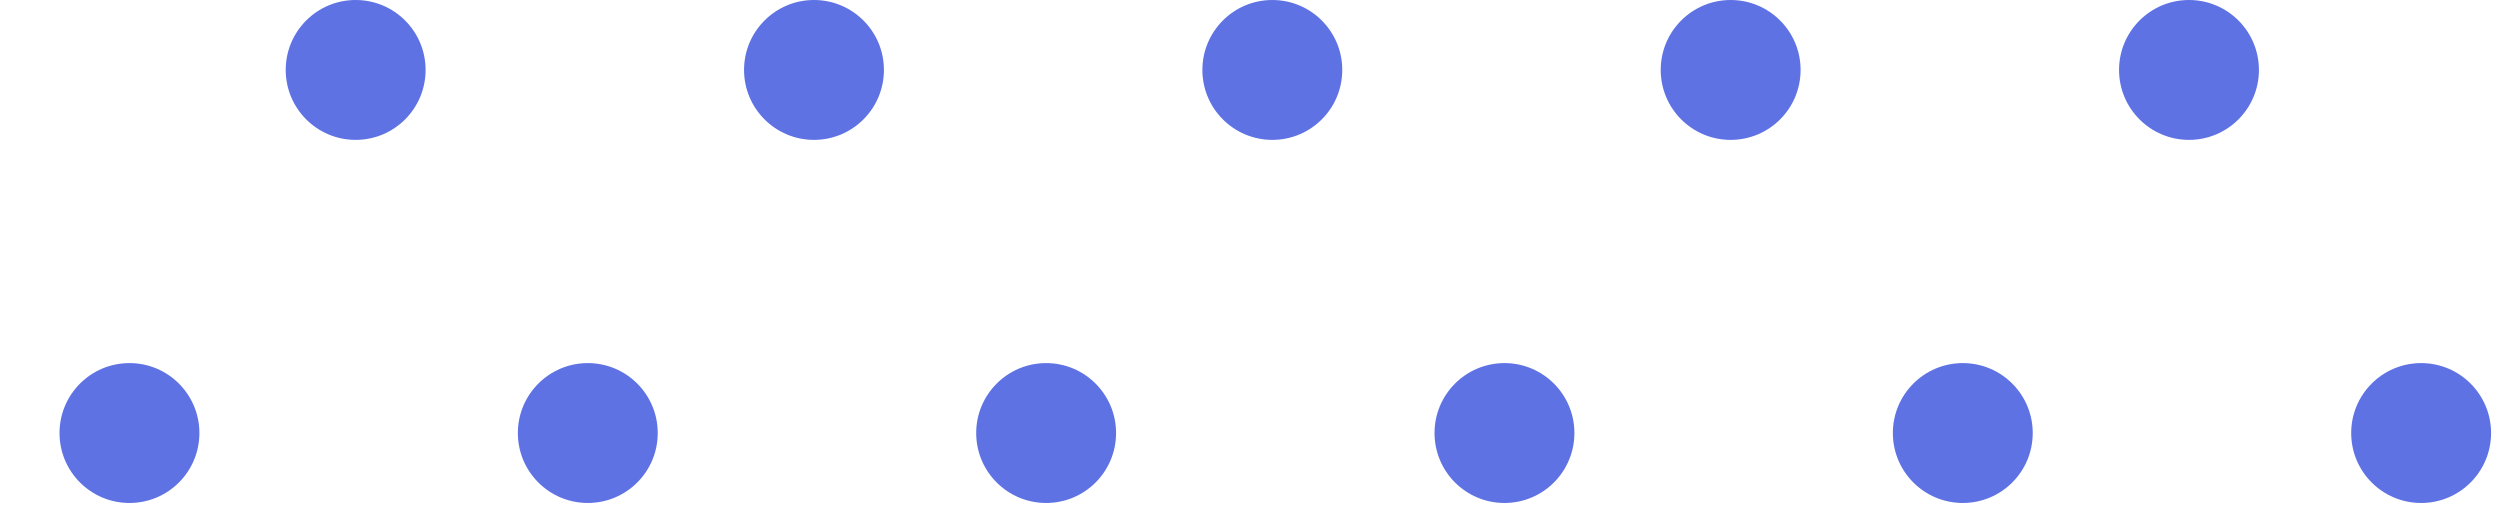 <svg width="168" height="34" viewBox="0 0 168 34" fill="none" xmlns="http://www.w3.org/2000/svg">
<path d="M23.9 9.4C26.496 9.4 28.6 7.296 28.6 4.7C28.6 2.104 26.496 0 23.9 0C21.304 0 19.2 2.104 19.2 4.7C19.2 7.296 21.304 9.4 23.9 9.4Z" fill="#5E72E4"/>
<path d="M54.7 9.4C57.296 9.4 59.4 7.296 59.4 4.7C59.4 2.104 57.296 0 54.7 0C52.104 0 50 2.104 50 4.7C50 7.296 52.104 9.4 54.7 9.4Z" fill="#5E72E4"/>
<path d="M85.5 9.4C88.096 9.4 90.2 7.296 90.2 4.7C90.2 2.104 88.096 0 85.5 0C82.904 0 80.8 2.104 80.8 4.7C80.8 7.296 82.904 9.4 85.5 9.4Z" fill="#5E72E4"/>
<path d="M116.3 9.4C118.896 9.4 121 7.296 121 4.7C121 2.104 118.896 0 116.3 0C113.704 0 111.6 2.104 111.6 4.7C111.6 7.296 113.704 9.4 116.3 9.4Z" fill="#5E72E4"/>
<path d="M147.1 9.4C149.696 9.4 151.8 7.296 151.8 4.7C151.8 2.104 149.696 0 147.1 0C144.504 0 142.4 2.104 142.4 4.7C142.4 7.296 144.504 9.4 147.1 9.4Z" fill="#5E72E4"/>
<path d="M8.7 33.8C11.296 33.8 13.4 31.696 13.4 29.1C13.4 26.504 11.296 24.4 8.7 24.4C6.104 24.4 4 26.504 4 29.1C4 31.696 6.104 33.8 8.7 33.8Z" fill="#5E72E4"/>
<path d="M39.5 33.8C42.096 33.8 44.2 31.696 44.2 29.1C44.2 26.504 42.096 24.4 39.5 24.4C36.904 24.4 34.8 26.504 34.8 29.1C34.8 31.696 36.904 33.8 39.5 33.8Z" fill="#5E72E4"/>
<path d="M70.3 33.8C72.896 33.8 75 31.696 75 29.1C75 26.504 72.896 24.4 70.3 24.4C67.704 24.4 65.6 26.504 65.6 29.1C65.6 31.696 67.704 33.8 70.3 33.8Z" fill="#5E72E4"/>
<path d="M101.1 33.8C103.696 33.8 105.8 31.696 105.8 29.1C105.8 26.504 103.696 24.4 101.1 24.4C98.504 24.4 96.4 26.504 96.4 29.1C96.4 31.696 98.504 33.8 101.1 33.8Z" fill="#5E72E4"/>
<path d="M131.9 33.8C134.496 33.8 136.6 31.696 136.6 29.1C136.6 26.504 134.496 24.4 131.9 24.4C129.304 24.4 127.2 26.504 127.2 29.1C127.2 31.696 129.304 33.8 131.9 33.8Z" fill="#5E72E4"/>
<path d="M162.7 33.8C165.296 33.8 167.4 31.696 167.4 29.1C167.4 26.504 165.296 24.4 162.7 24.4C160.104 24.4 158 26.504 158 29.1C158 31.696 160.104 33.8 162.7 33.8Z" fill="#5E72E4"/>
</svg>
